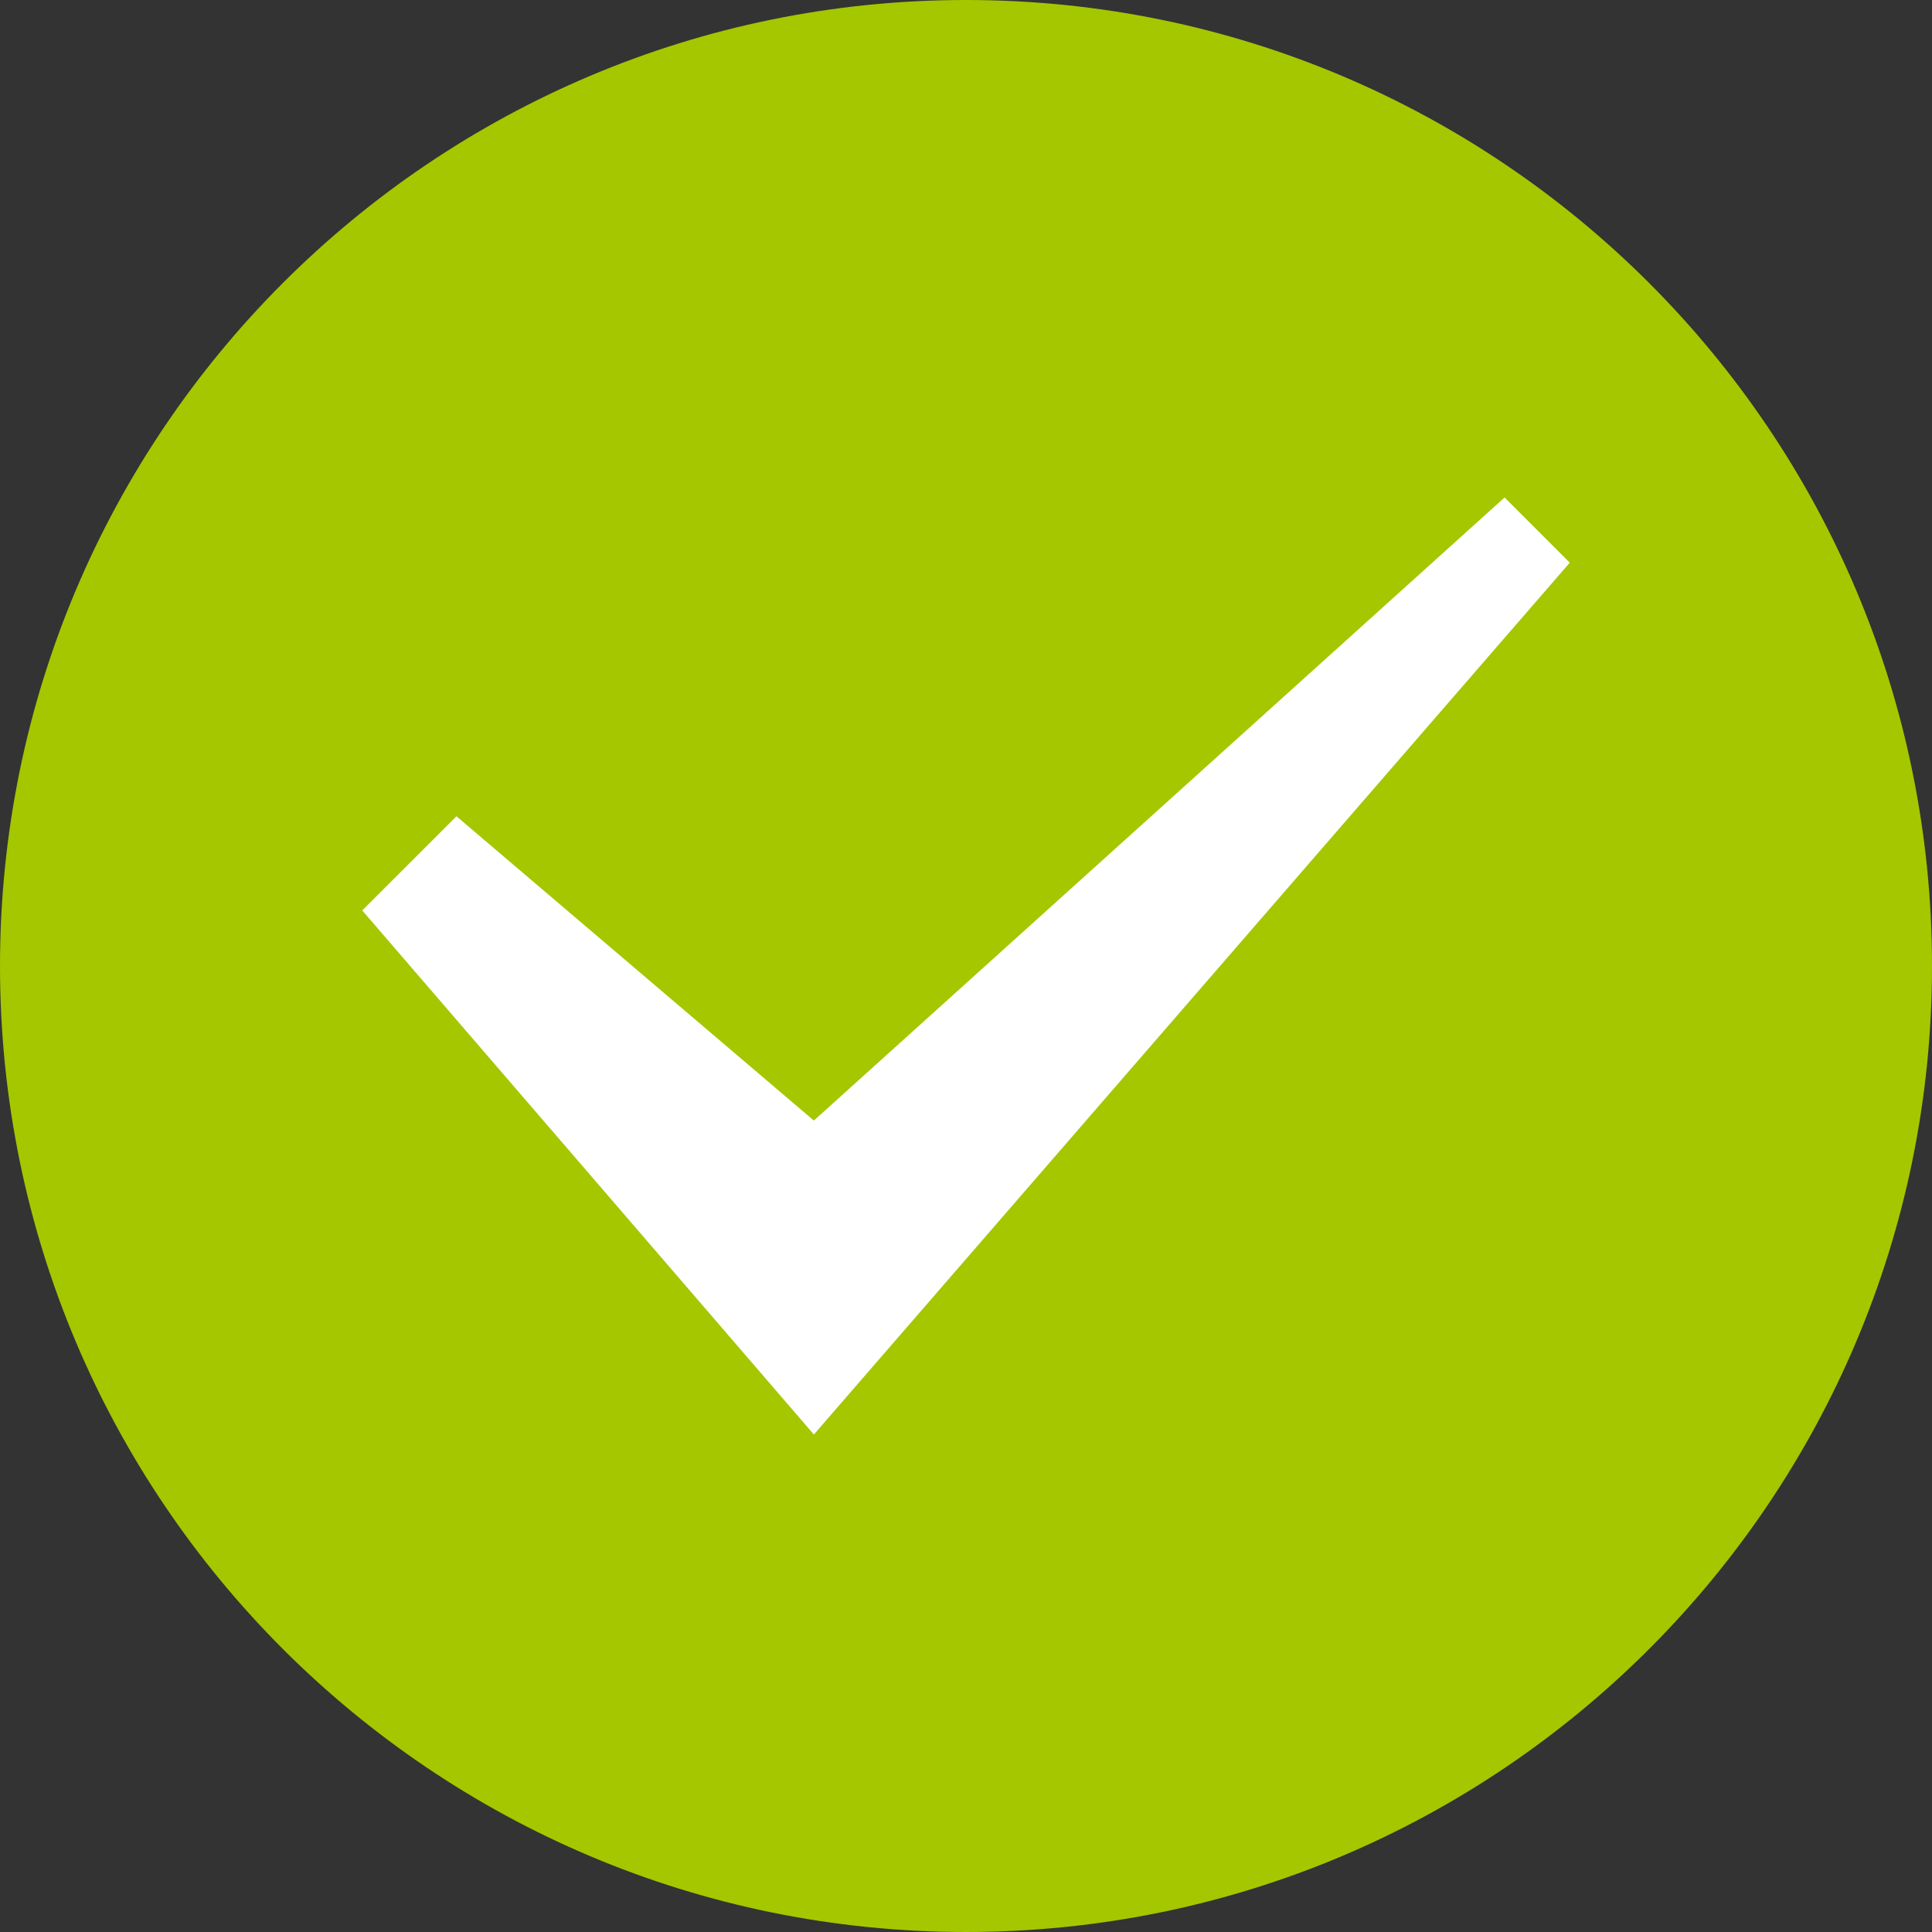 <svg width="70" height="70" viewBox="0 0 70 70" fill="none" xmlns="http://www.w3.org/2000/svg">
<rect x="0" y="0" width="70" height="70" fill="#333333" stroke="none"/>
<path d="M35 70C54.33 70 70 54.33 70 35C70 15.67 54.33 0 35 0C15.67 0 0 15.67 0 35C0 54.33 15.67 70 35 70Z" fill="#A4C700"/>
<path d="M29.488 51.975L13.125 32.987L16.538 29.575L29.488 40.6L54.513 18.025L56.875 20.387L29.488 51.975Z" fill="white"/>
</svg>
